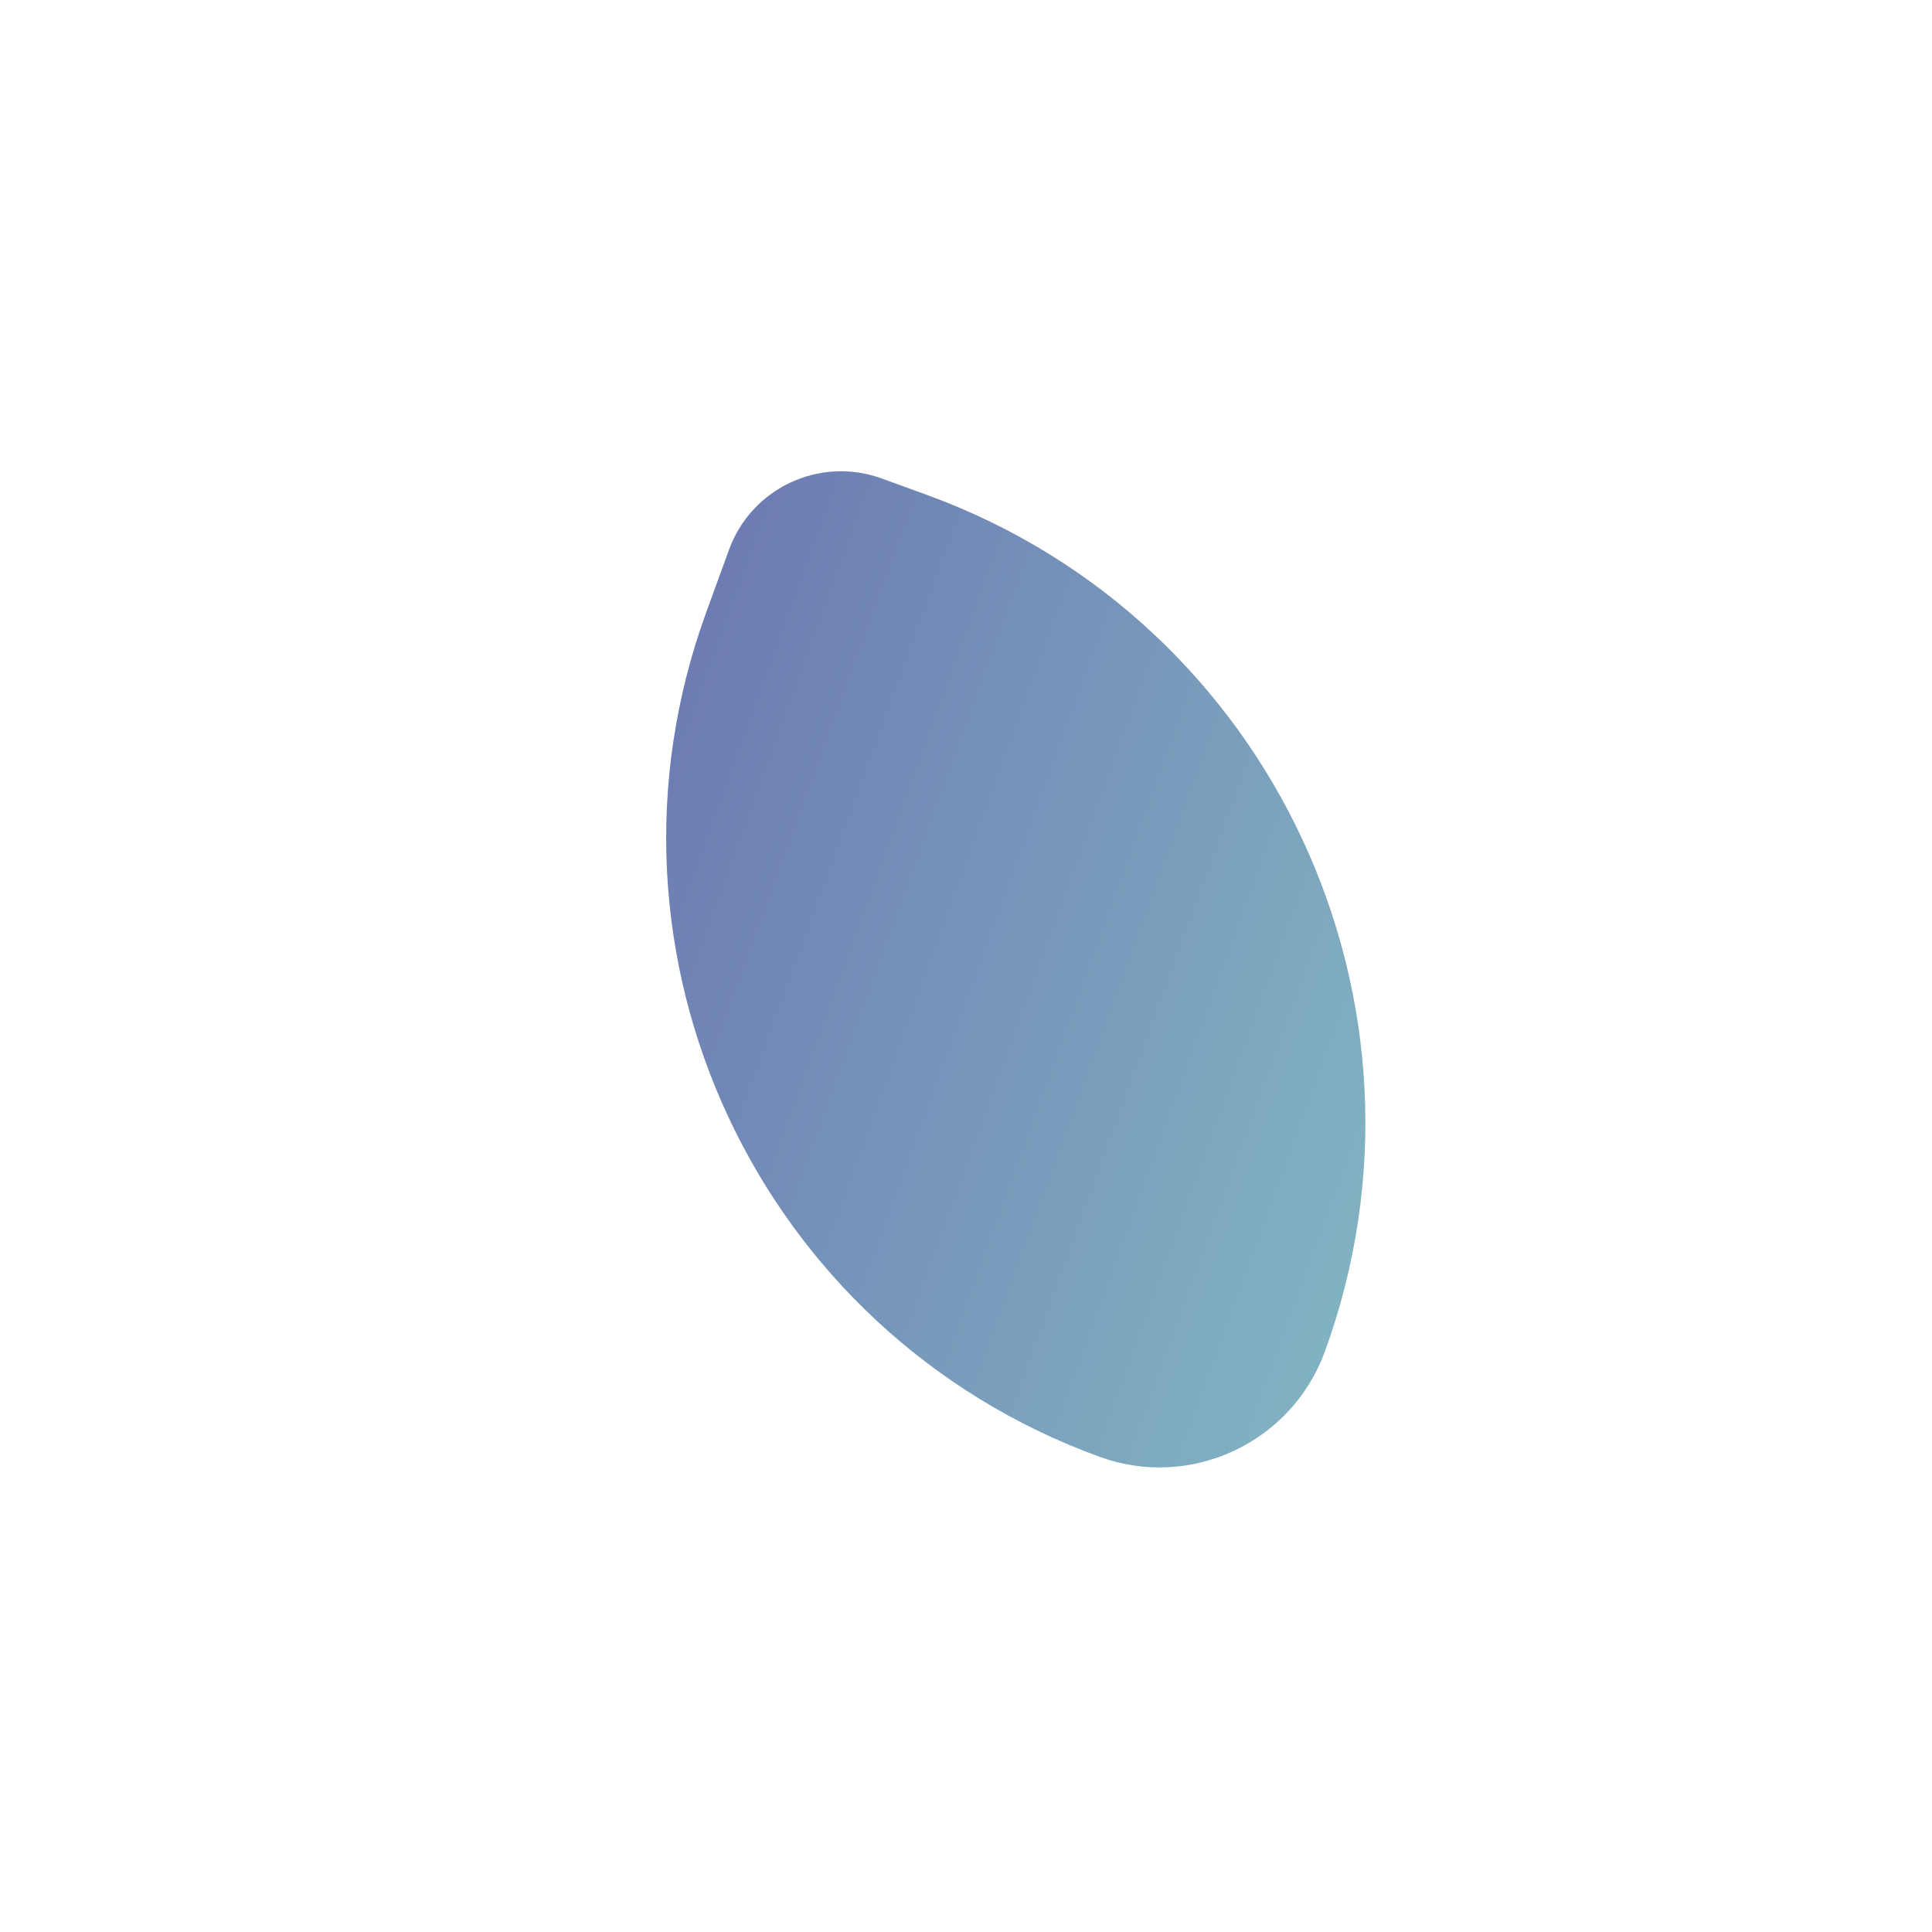 <svg width="512" height="512" viewBox="0 0 512 512" fill="none" xmlns="http://www.w3.org/2000/svg">
<g filter="url(#filter0_d_39_9)">
<g filter="url(#filter1_f_39_9)">
<path d="M291.423 382.082C200.849 349.116 154.148 248.966 187.115 158.392L193.199 141.676C199.164 125.286 217.286 116.836 233.676 122.801L245.634 127.153C337.368 160.542 384.505 262.416 351.117 354.15V354.15C342.325 378.303 315.576 390.873 291.423 382.082V382.082Z" fill="url(#paint0_linear_39_9)" fill-opacity="0.7"/>
</g>
</g>
<defs>
<filter id="filter0_d_39_9" x="-4" y="0" width="520" height="520" filterUnits="userSpaceOnUse" color-interpolation-filters="sRGB">
<feFlood flood-opacity="0" result="BackgroundImageFix"/>
<feColorMatrix in="SourceAlpha" type="matrix" values="0 0 0 0 0 0 0 0 0 0 0 0 0 0 0 0 0 0 127 0" result="hardAlpha"/>
<feOffset dy="4"/>
<feGaussianBlur stdDeviation="2"/>
<feComposite in2="hardAlpha" operator="out"/>
<feColorMatrix type="matrix" values="0 0 0 0 0 0 0 0 0 0 0 0 0 0 0 0 0 0 0.25 0"/>
<feBlend mode="normal" in2="BackgroundImageFix" result="effect1_dropShadow_39_9"/>
<feBlend mode="normal" in="SourceGraphic" in2="effect1_dropShadow_39_9" result="shape"/>
</filter>
<filter id="filter1_f_39_9" x="66.542" y="10.888" width="405.302" height="484" filterUnits="userSpaceOnUse" color-interpolation-filters="sRGB">
<feFlood flood-opacity="0" result="BackgroundImageFix"/>
<feBlend mode="normal" in="SourceGraphic" in2="BackgroundImageFix" result="shape"/>
<feGaussianBlur stdDeviation="55" result="effect1_foregroundBlur_39_9"/>
</filter>
<linearGradient id="paint0_linear_39_9" x1="165.712" y1="217.196" x2="373.445" y2="292.804" gradientUnits="userSpaceOnUse">
<stop stop-color="#2F4593"/>
<stop offset="1" stop-color="#4C92A8"/>
</linearGradient>
</defs>
</svg>
